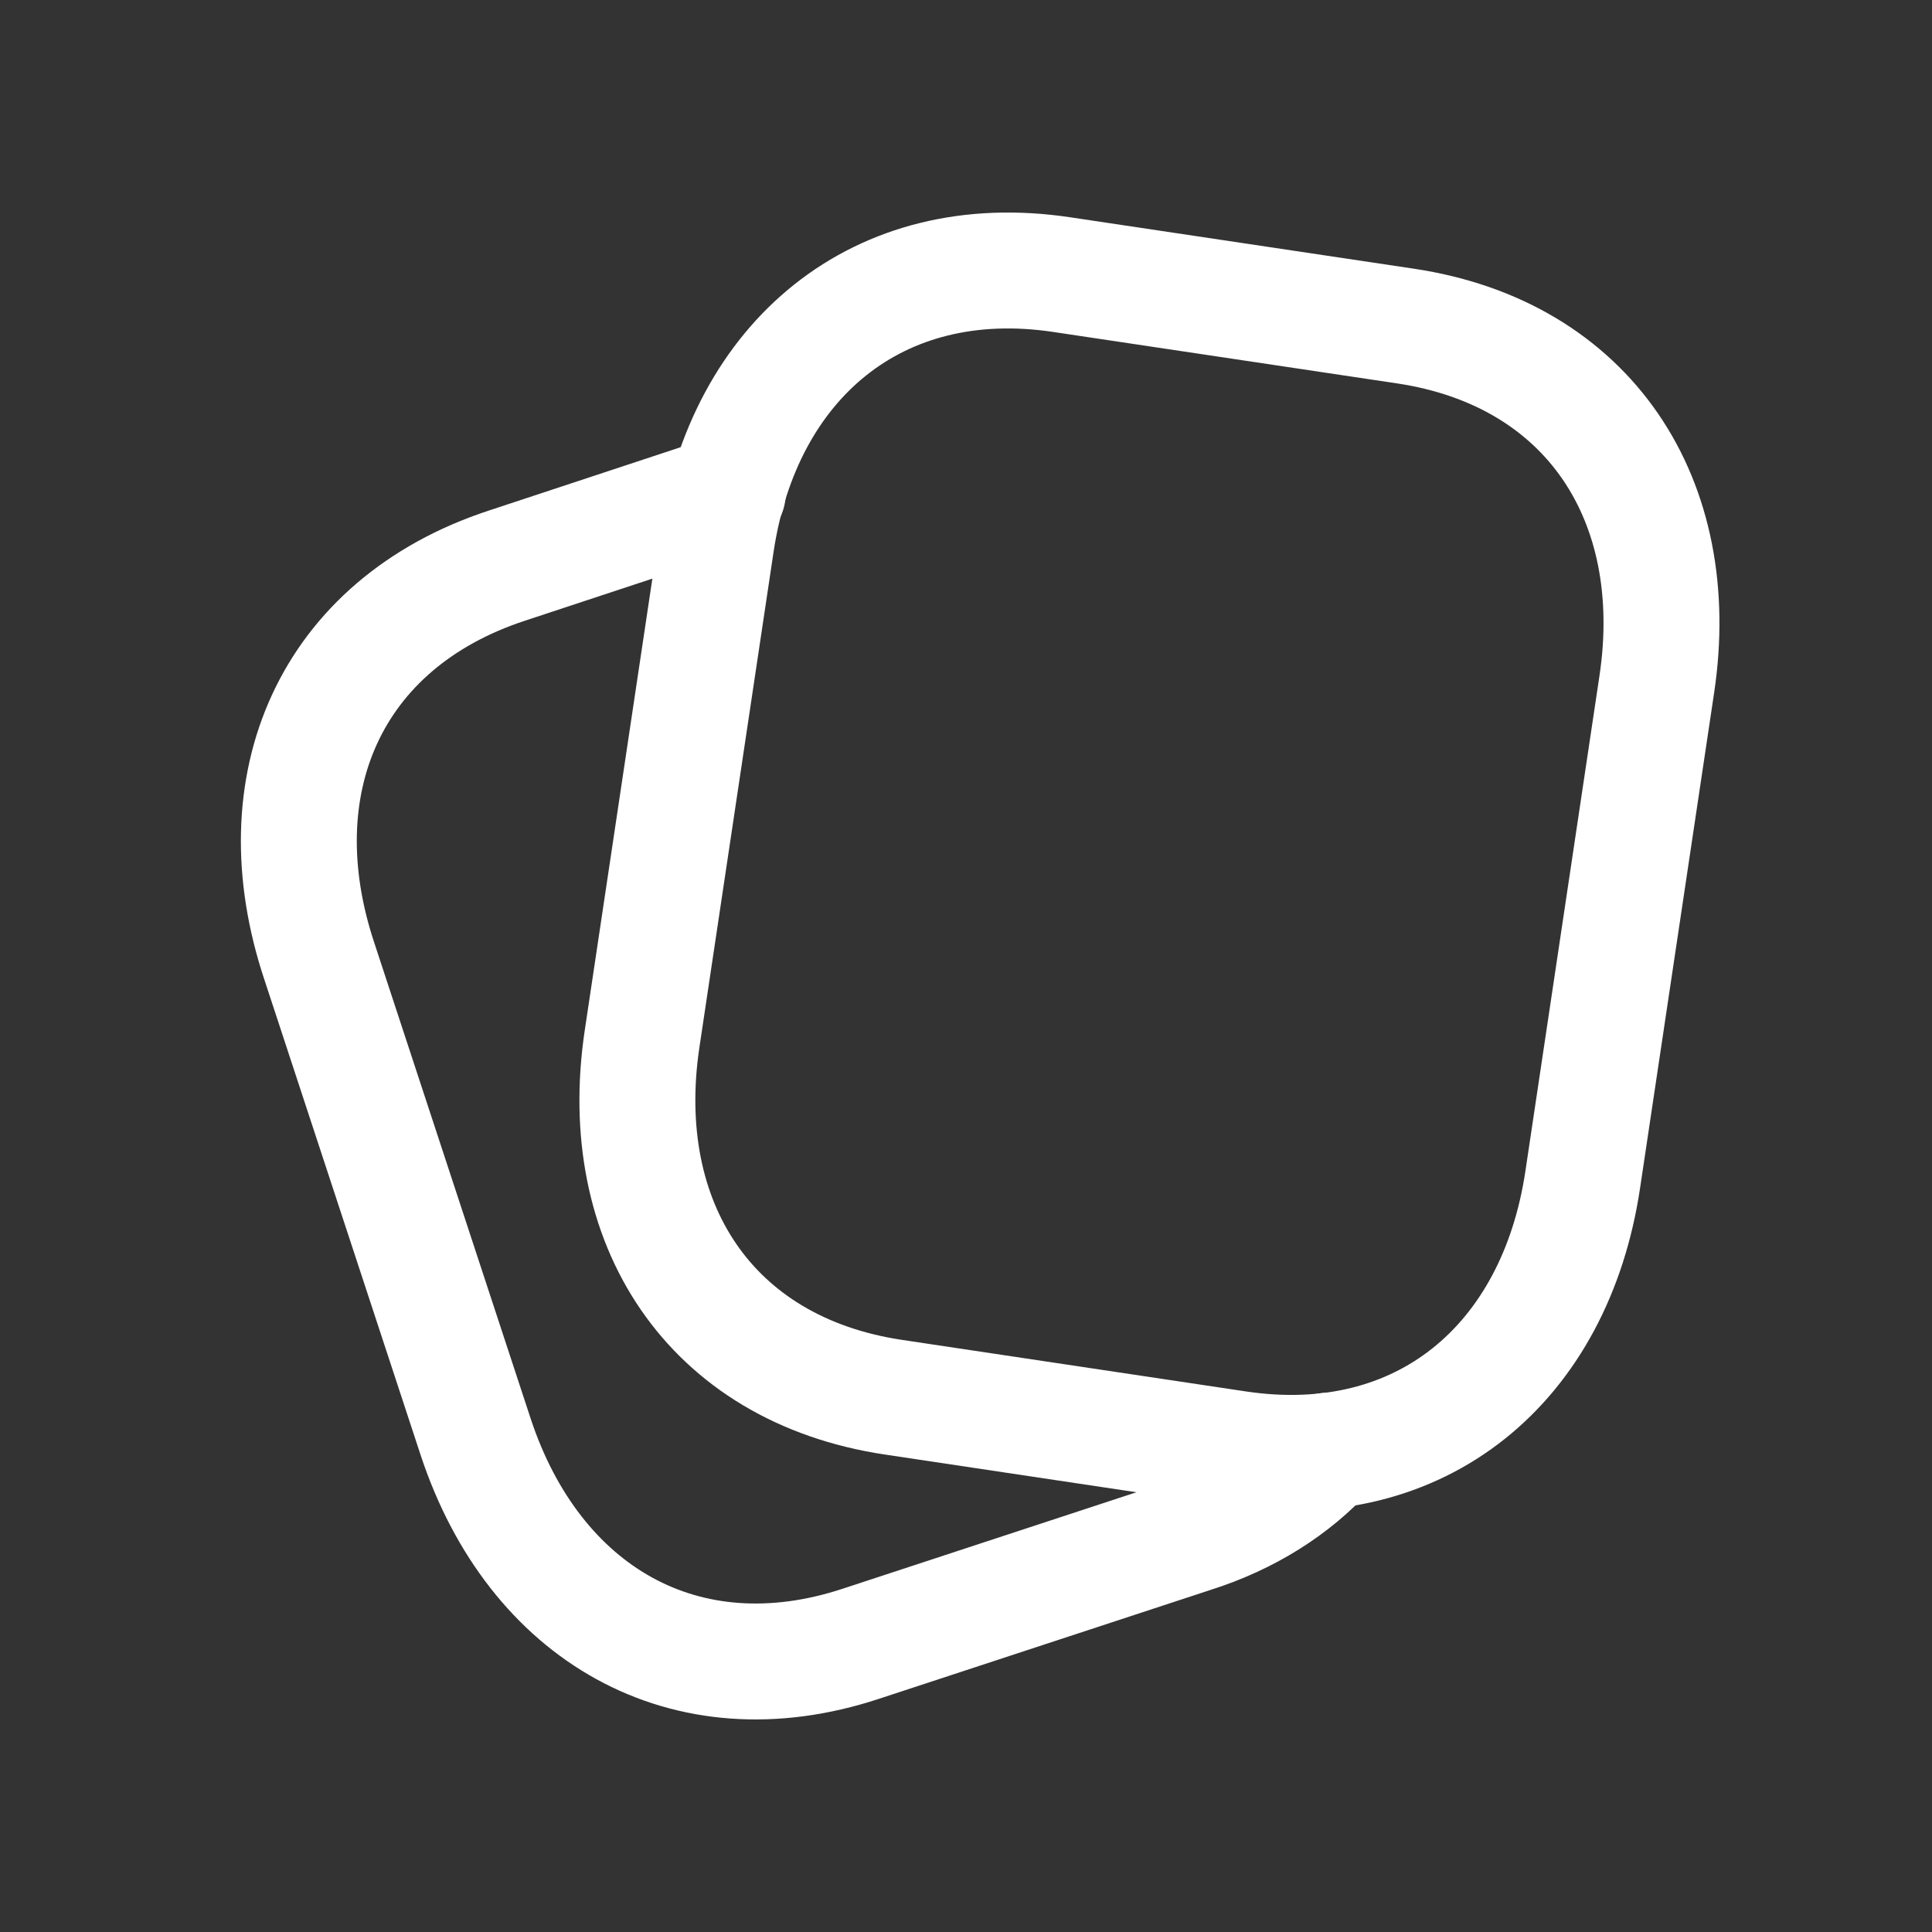 <svg width="25" height="25" viewBox="0 0 25 25" fill="none" xmlns="http://www.w3.org/2000/svg">
<rect x="0" y="0" width="25" height="25" fill="#333333" stroke="none"/>
<path d="M13.735 3.553L18.186 4.219C20.566 4.575 21.795 6.477 21.439 8.854L20.48 15.267C20.124 17.644 18.393 19.103 16.012 18.747L11.562 18.08C9.182 17.724 7.953 15.824 8.308 13.446L9.268 7.032C9.623 4.655 11.362 3.199 13.735 3.553Z" stroke="#FFF" stroke-width="1.5" stroke-linecap="round" stroke-linejoin="round"/>
<path d="M9.418 6.375L6.557 7.32C4.269 8.073 3.37 10.153 4.133 12.441L6.157 18.599C6.912 20.878 8.864 22.022 11.143 21.269L15.43 19.861C16.147 19.635 16.746 19.253 17.182 18.772" stroke="#FFF" stroke-width="1.5" stroke-linecap="round" stroke-linejoin="round"/>
</svg>
